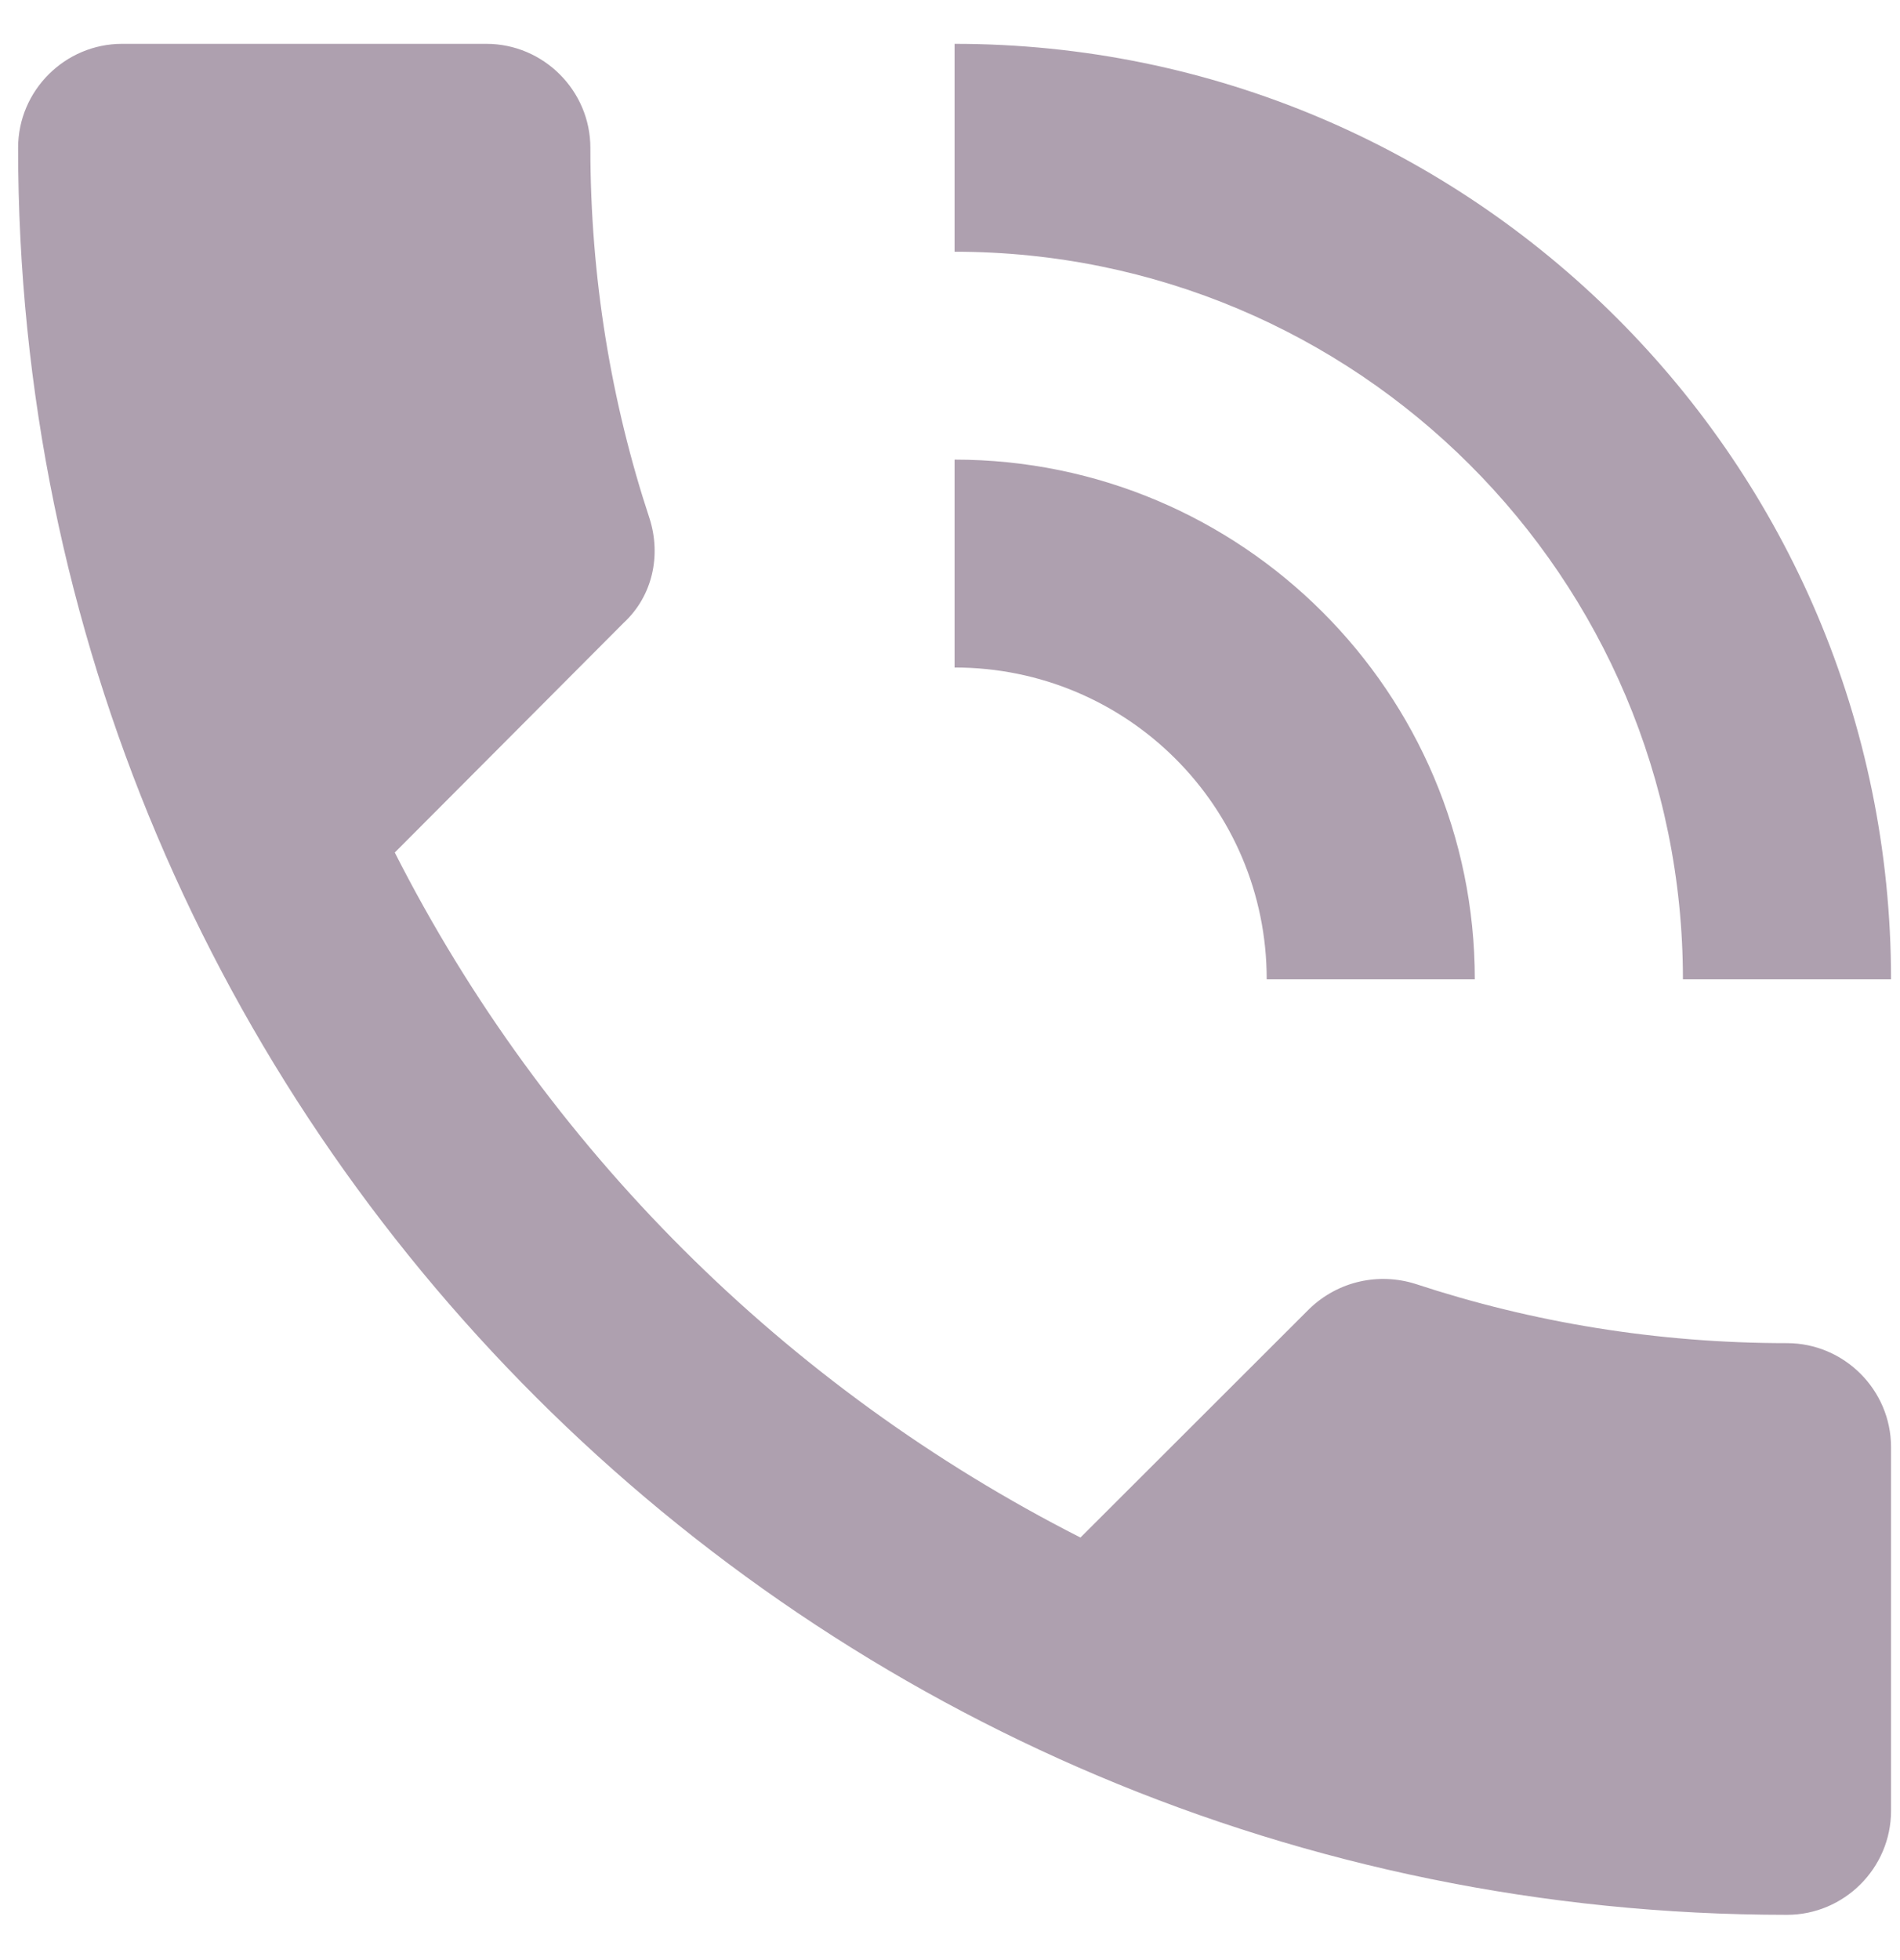 <svg width="32" height="33" viewBox="0 0 32 33" fill="none" xmlns="http://www.w3.org/2000/svg">
<path d="M30.096 22.613C27.905 22.613 25.803 22.263 23.84 21.616C23.227 21.423 22.543 21.563 22.052 22.036L18.197 25.886C13.238 23.366 9.172 19.323 6.649 14.353L10.504 10.486C10.995 10.031 11.135 9.348 10.942 8.736C10.294 6.776 9.943 4.676 9.943 2.488C9.943 1.526 9.154 0.738 8.191 0.738H2.057C1.093 0.738 0.305 1.526 0.305 2.488C0.305 18.921 13.641 32.238 30.096 32.238C31.06 32.238 31.849 31.451 31.849 30.488V24.363C31.849 23.401 31.06 22.613 30.096 22.613ZM28.344 16.488H31.849C31.849 7.791 24.786 0.738 16.077 0.738V4.238C22.858 4.238 28.344 9.716 28.344 16.488ZM21.334 16.488H24.839C24.839 11.658 20.913 7.738 16.077 7.738V11.238C18.986 11.238 21.334 13.583 21.334 16.488Z" fill="#AEA0AF"/>
</svg>

